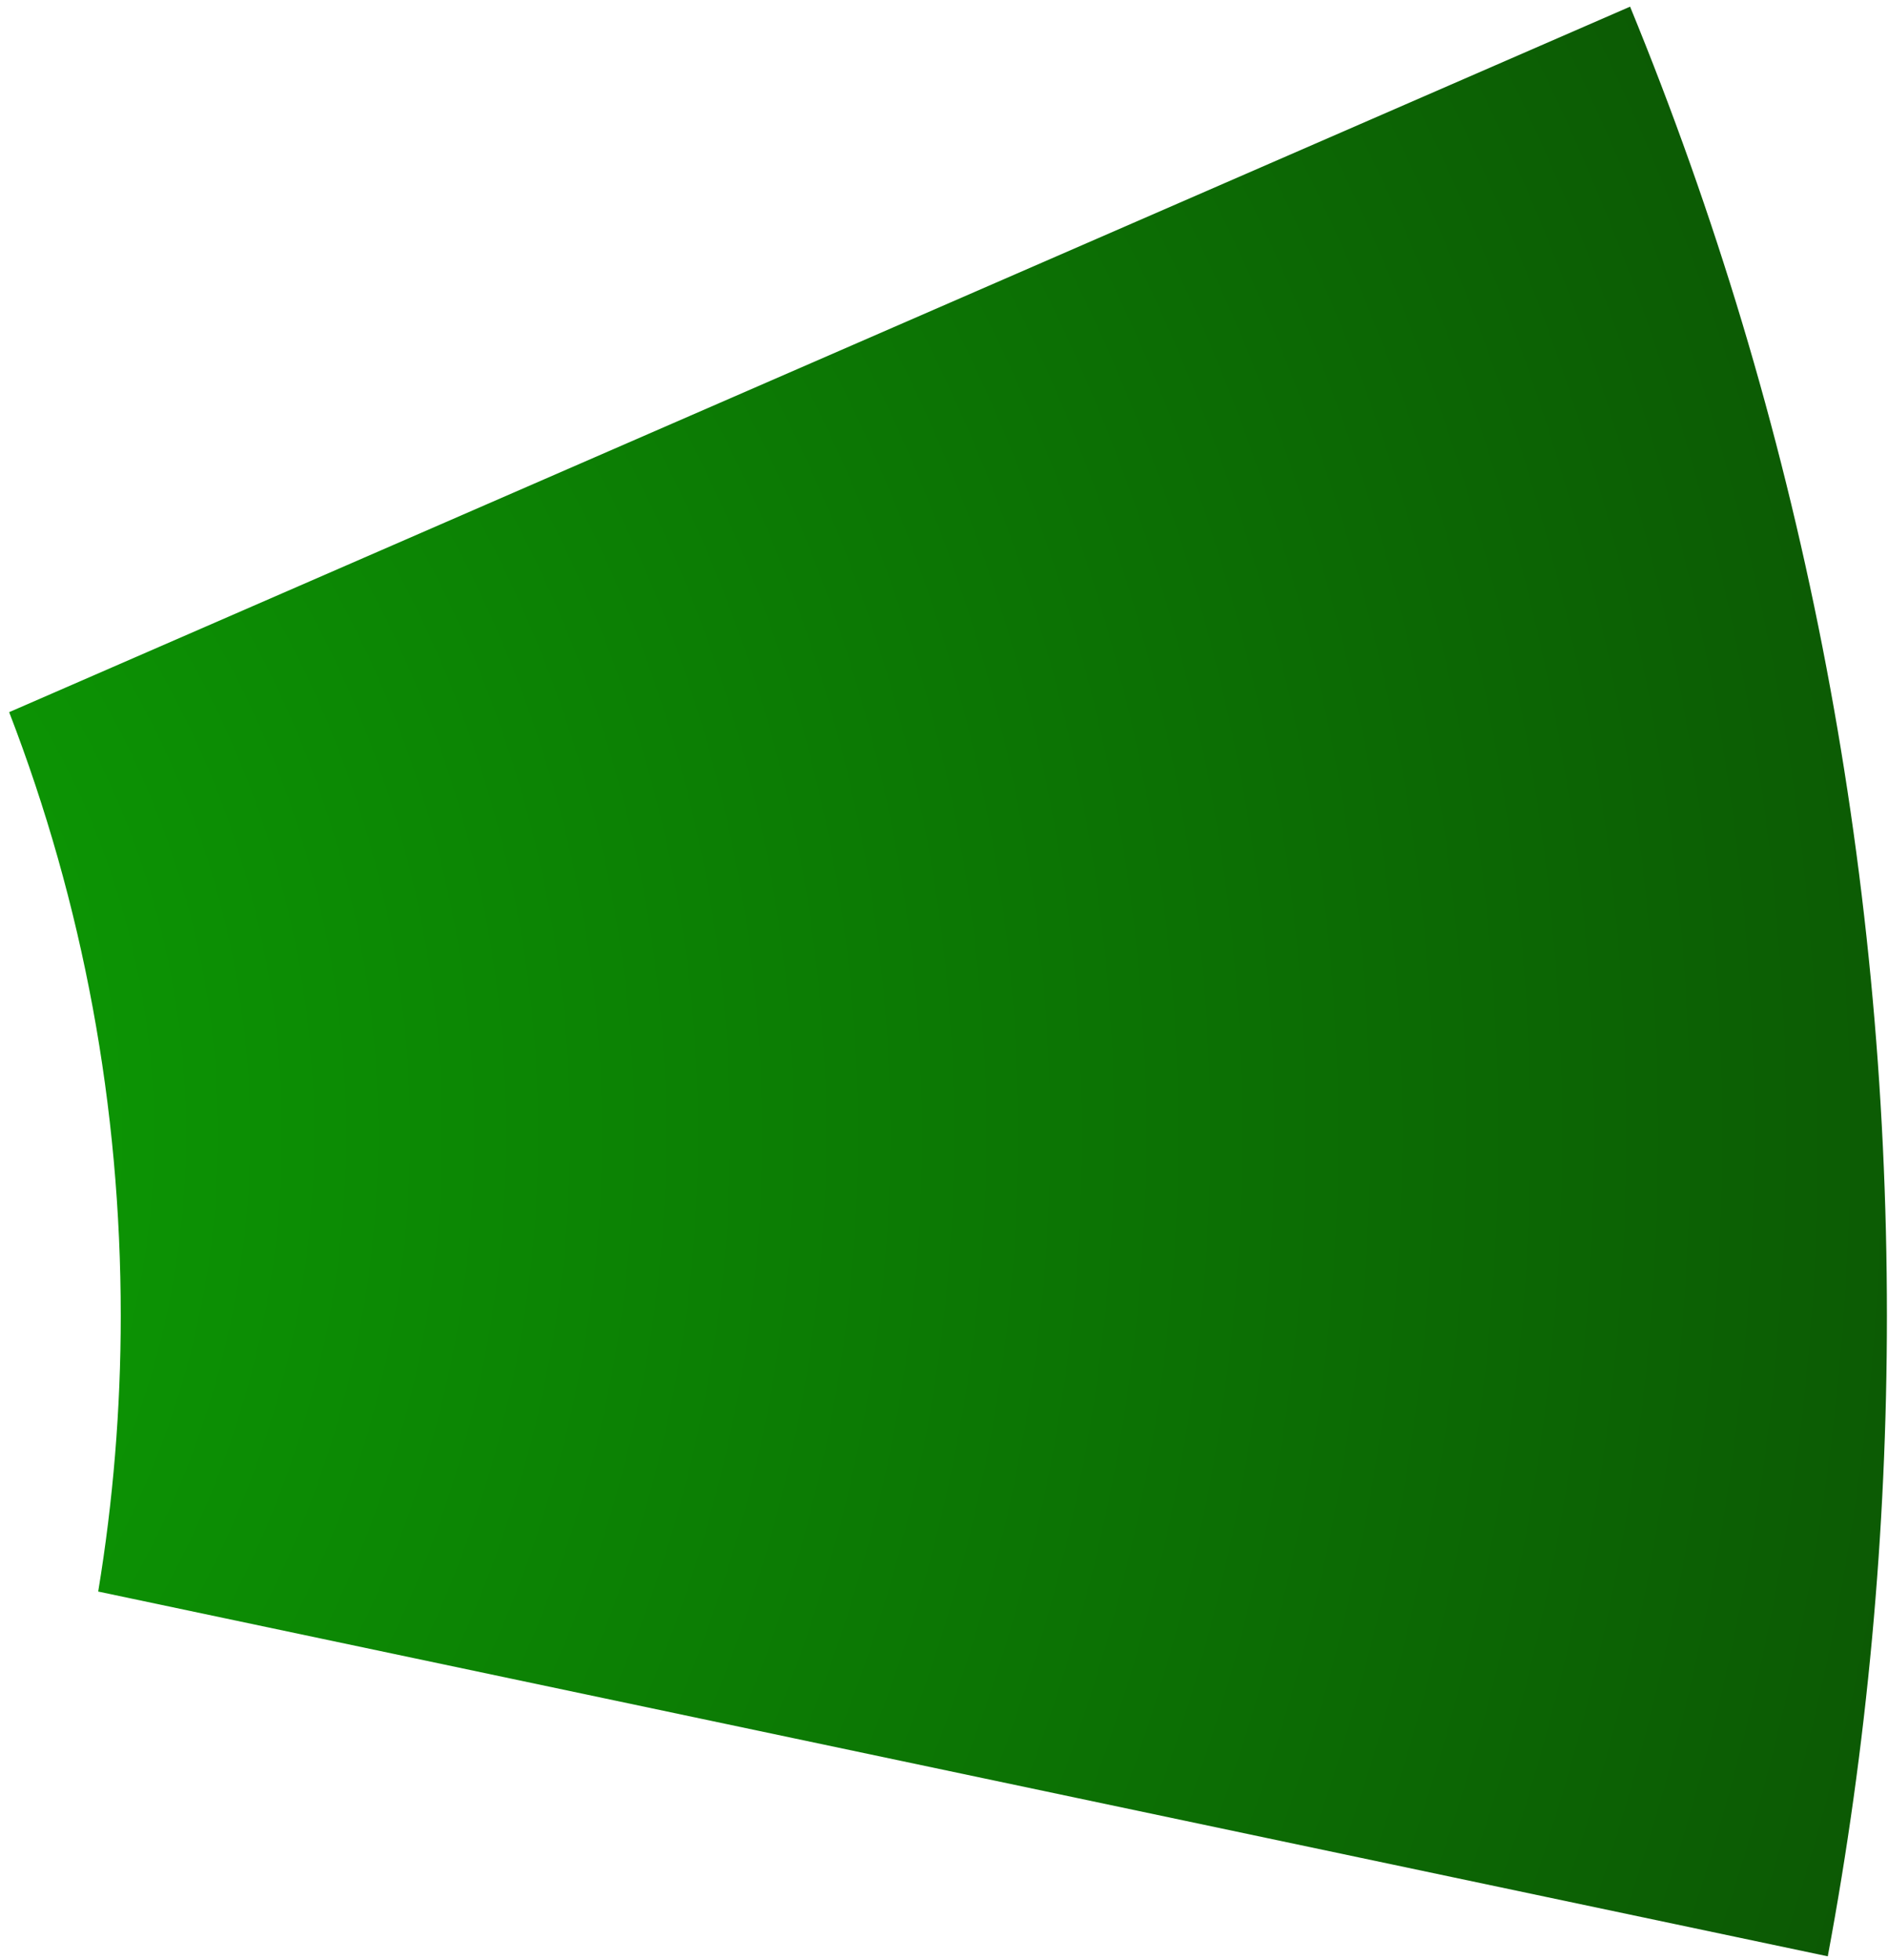 <svg width="158" height="164" viewBox="0 0 158 164" fill="none" xmlns="http://www.w3.org/2000/svg">
<path d="M157.909 110.11C157.909 128.168 156.243 146.153 152.959 163.696L8.218 133.174C9.467 125.616 10.105 117.888 10.105 110.11C10.105 92.616 6.968 75.661 0.767 59.59L136.416 0.557C150.68 35.3 157.909 72.128 157.909 110.11Z" fill="url(#paint0_radial_0_4478)"/>
<defs>
<radialGradient id="paint0_radial_0_4478" cx="0" cy="0" r="1" gradientUnits="userSpaceOnUse" gradientTransform="translate(-53.612 94.791) scale(227.41 227.674)">
<stop offset="0.034" stop-color="#0CA804"/>
<stop offset="1" stop-color="#0C5504"/>
</radialGradient>
</defs>
</svg>
